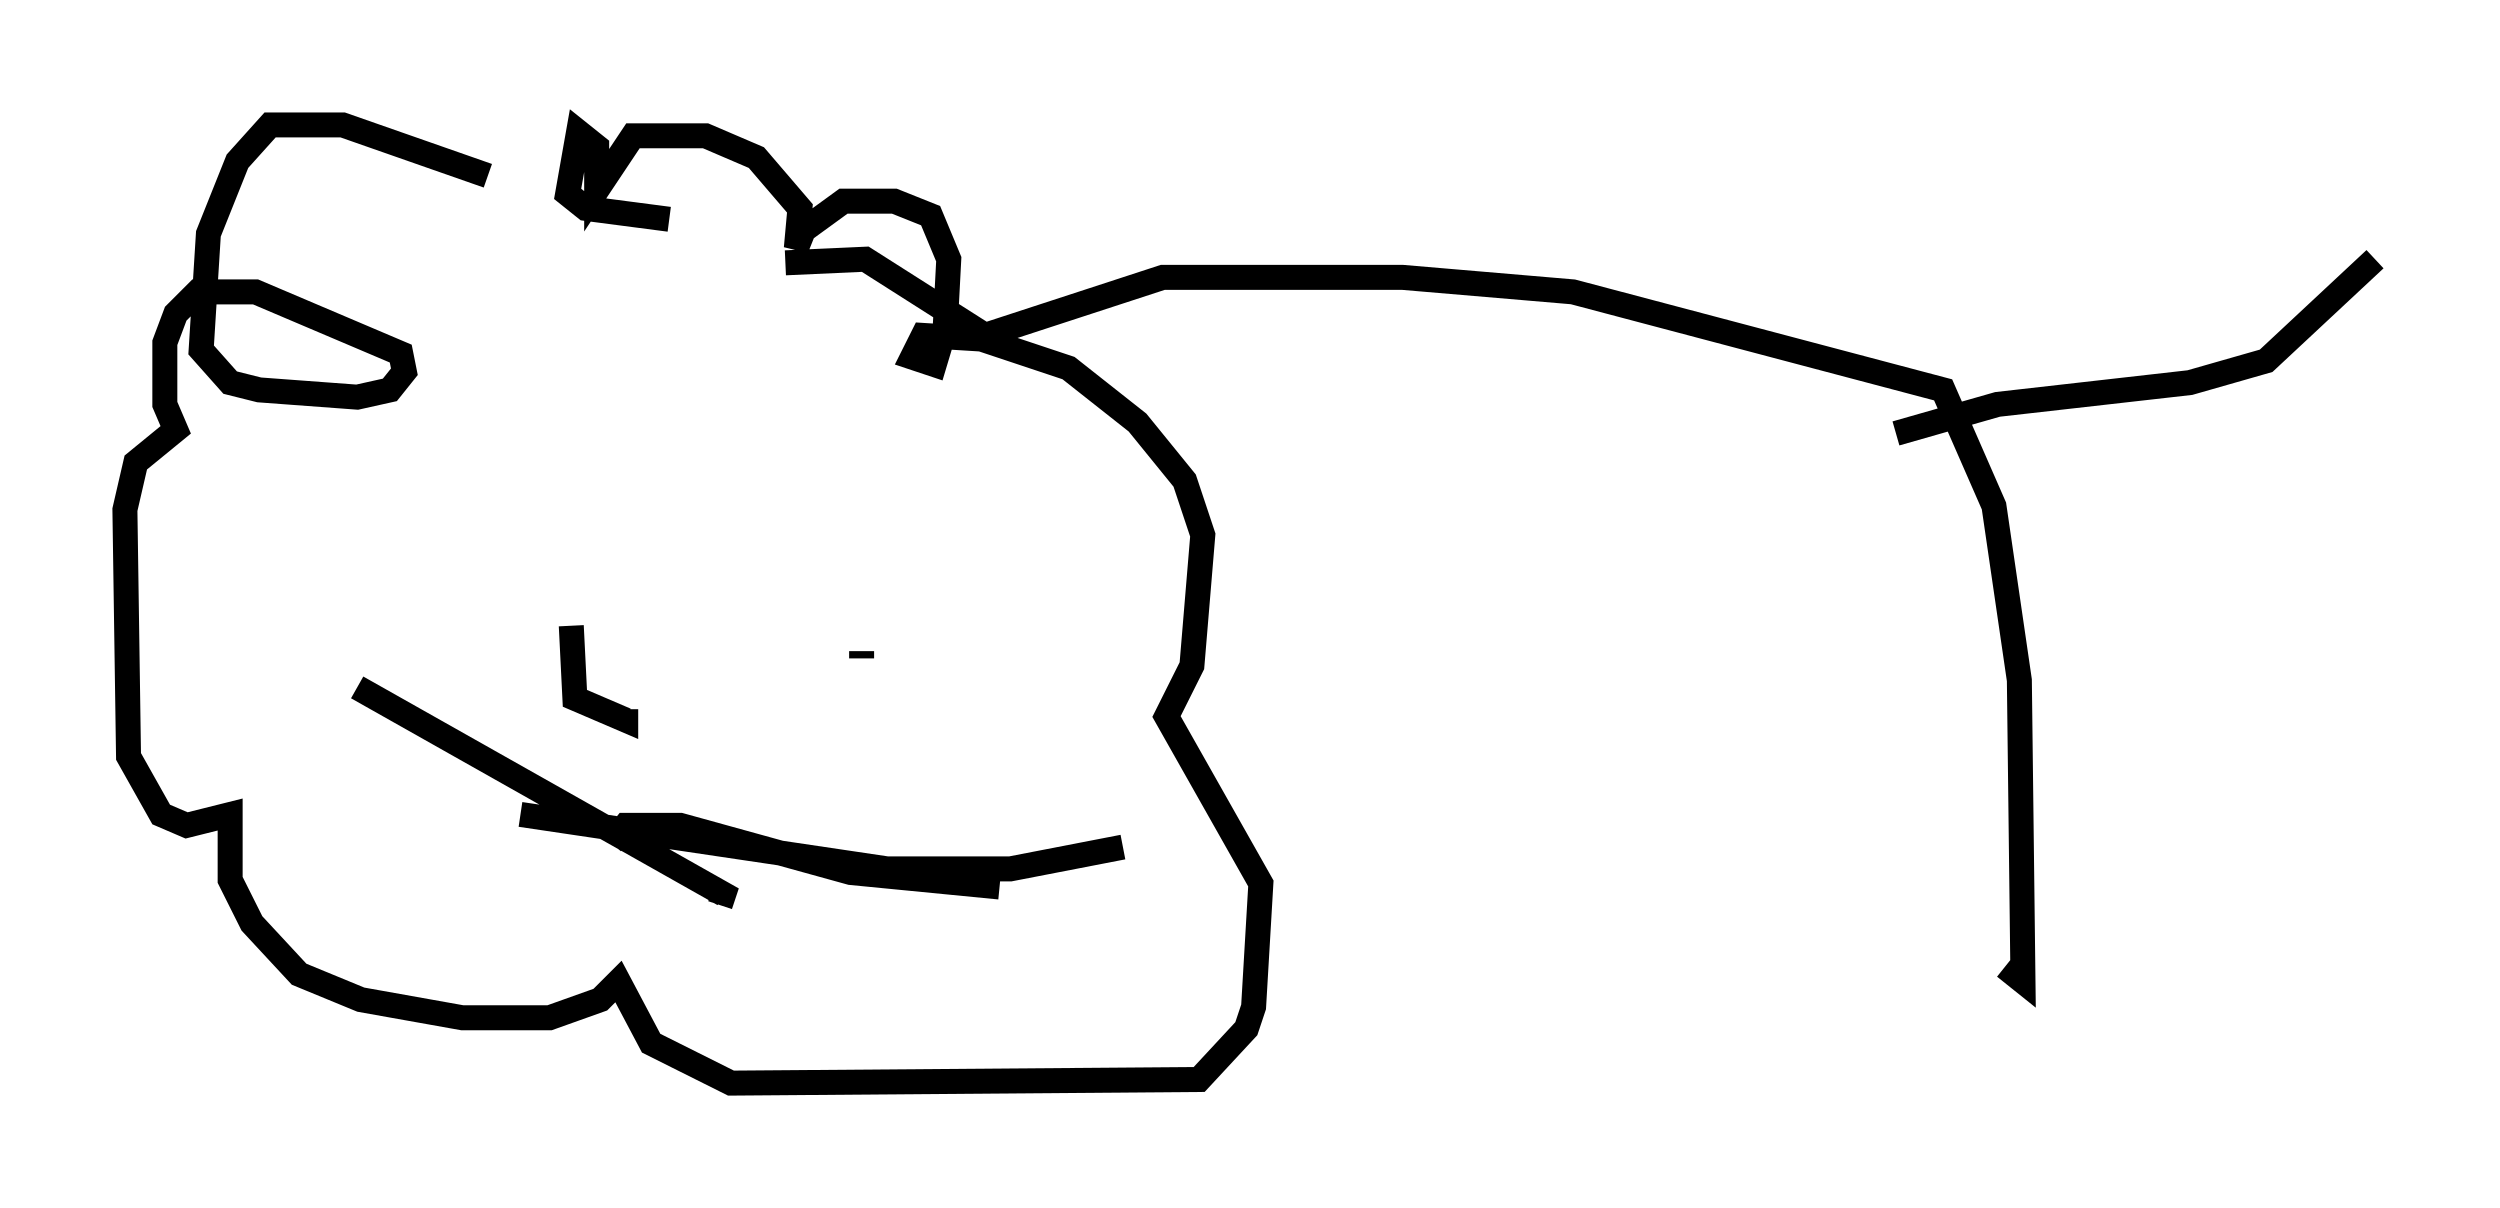 <?xml version="1.0" encoding="utf-8" ?>
<svg baseProfile="full" height="48.346" version="1.1" width="100.056" xmlns="http://www.w3.org/2000/svg" xmlns:ev="http://www.w3.org/2001/xml-events" xmlns:xlink="http://www.w3.org/1999/xlink"><defs /><rect fill="white" height="48.346" width="100.056" x="0" y="0" /><path d="M21.704, 8.341 m-2.179, -1.307 l-5.81, -2.034 -2.905, 0.0 l-1.307, 1.453 -1.162, 2.905 l-0.291, 4.648 1.162, 1.307 l1.162, 0.291 3.922, 0.291 l1.307, -0.291 0.581, -0.726 l-0.145, -0.726 -5.81, -2.469 l-2.324, 0.0 -0.872, 0.872 l-0.436, 1.162 0.0, 2.469 l0.436, 1.017 -1.598, 1.307 l-0.436, 1.888 0.145, 9.877 l1.307, 2.324 1.017, 0.436 l1.743, -0.436 0.0, 2.615 l0.872, 1.743 1.888, 2.034 l2.469, 1.017 4.067, 0.726 l3.486, 0.0 2.034, -0.726 l0.726, -0.726 1.307, 2.469 l3.196, 1.598 18.737, -0.145 l1.888, -2.034 0.291, -0.872 l0.291, -4.939 -3.777, -6.682 l1.017, -2.034 0.436, -5.229 l-0.726, -2.179 -1.888, -2.324 l-2.76, -2.179 -3.486, -1.162 l-2.324, -0.145 -0.436, 0.872 l0.872, 0.291 0.436, -1.453 l0.145, -2.76 -0.726, -1.743 l-1.453, -0.581 -2.034, 0.0 l-1.598, 1.162 -0.291, 0.726 l0.145, -1.598 -1.743, -2.034 l-2.034, -0.872 -2.905, 0.0 l-1.453, 2.179 0.0, -1.743 l-0.726, -0.581 -0.436, 2.469 l0.726, 0.581 3.341, 0.436 m4.648, 1.743 l3.196, -0.145 4.793, 3.05 l7.117, -2.324 9.587, 0.0 l6.827, 0.581 14.816, 3.922 l2.034, 4.648 1.017, 6.972 l0.145, 12.056 -0.726, -0.581 m-4.358, -21.352 l4.067, -1.162 7.698, -0.872 l3.05, -0.872 4.358, -4.067 m-72.19, 14.67 l0.145, 2.905 2.034, 0.872 l0.0, -0.436 m9.441, -2.034 l0.0, -0.291 m-10.022, 7.698 l0.581, -0.726 2.179, 0.0 l6.827, 1.888 5.955, 0.581 m-25.709, -7.989 l14.67, 8.279 -0.145, 0.436 m-7.989, -3.631 l14.67, 2.179 4.939, 0.0 l4.503, -0.872 " fill="none" stroke="black" stroke-width="1" /></svg>